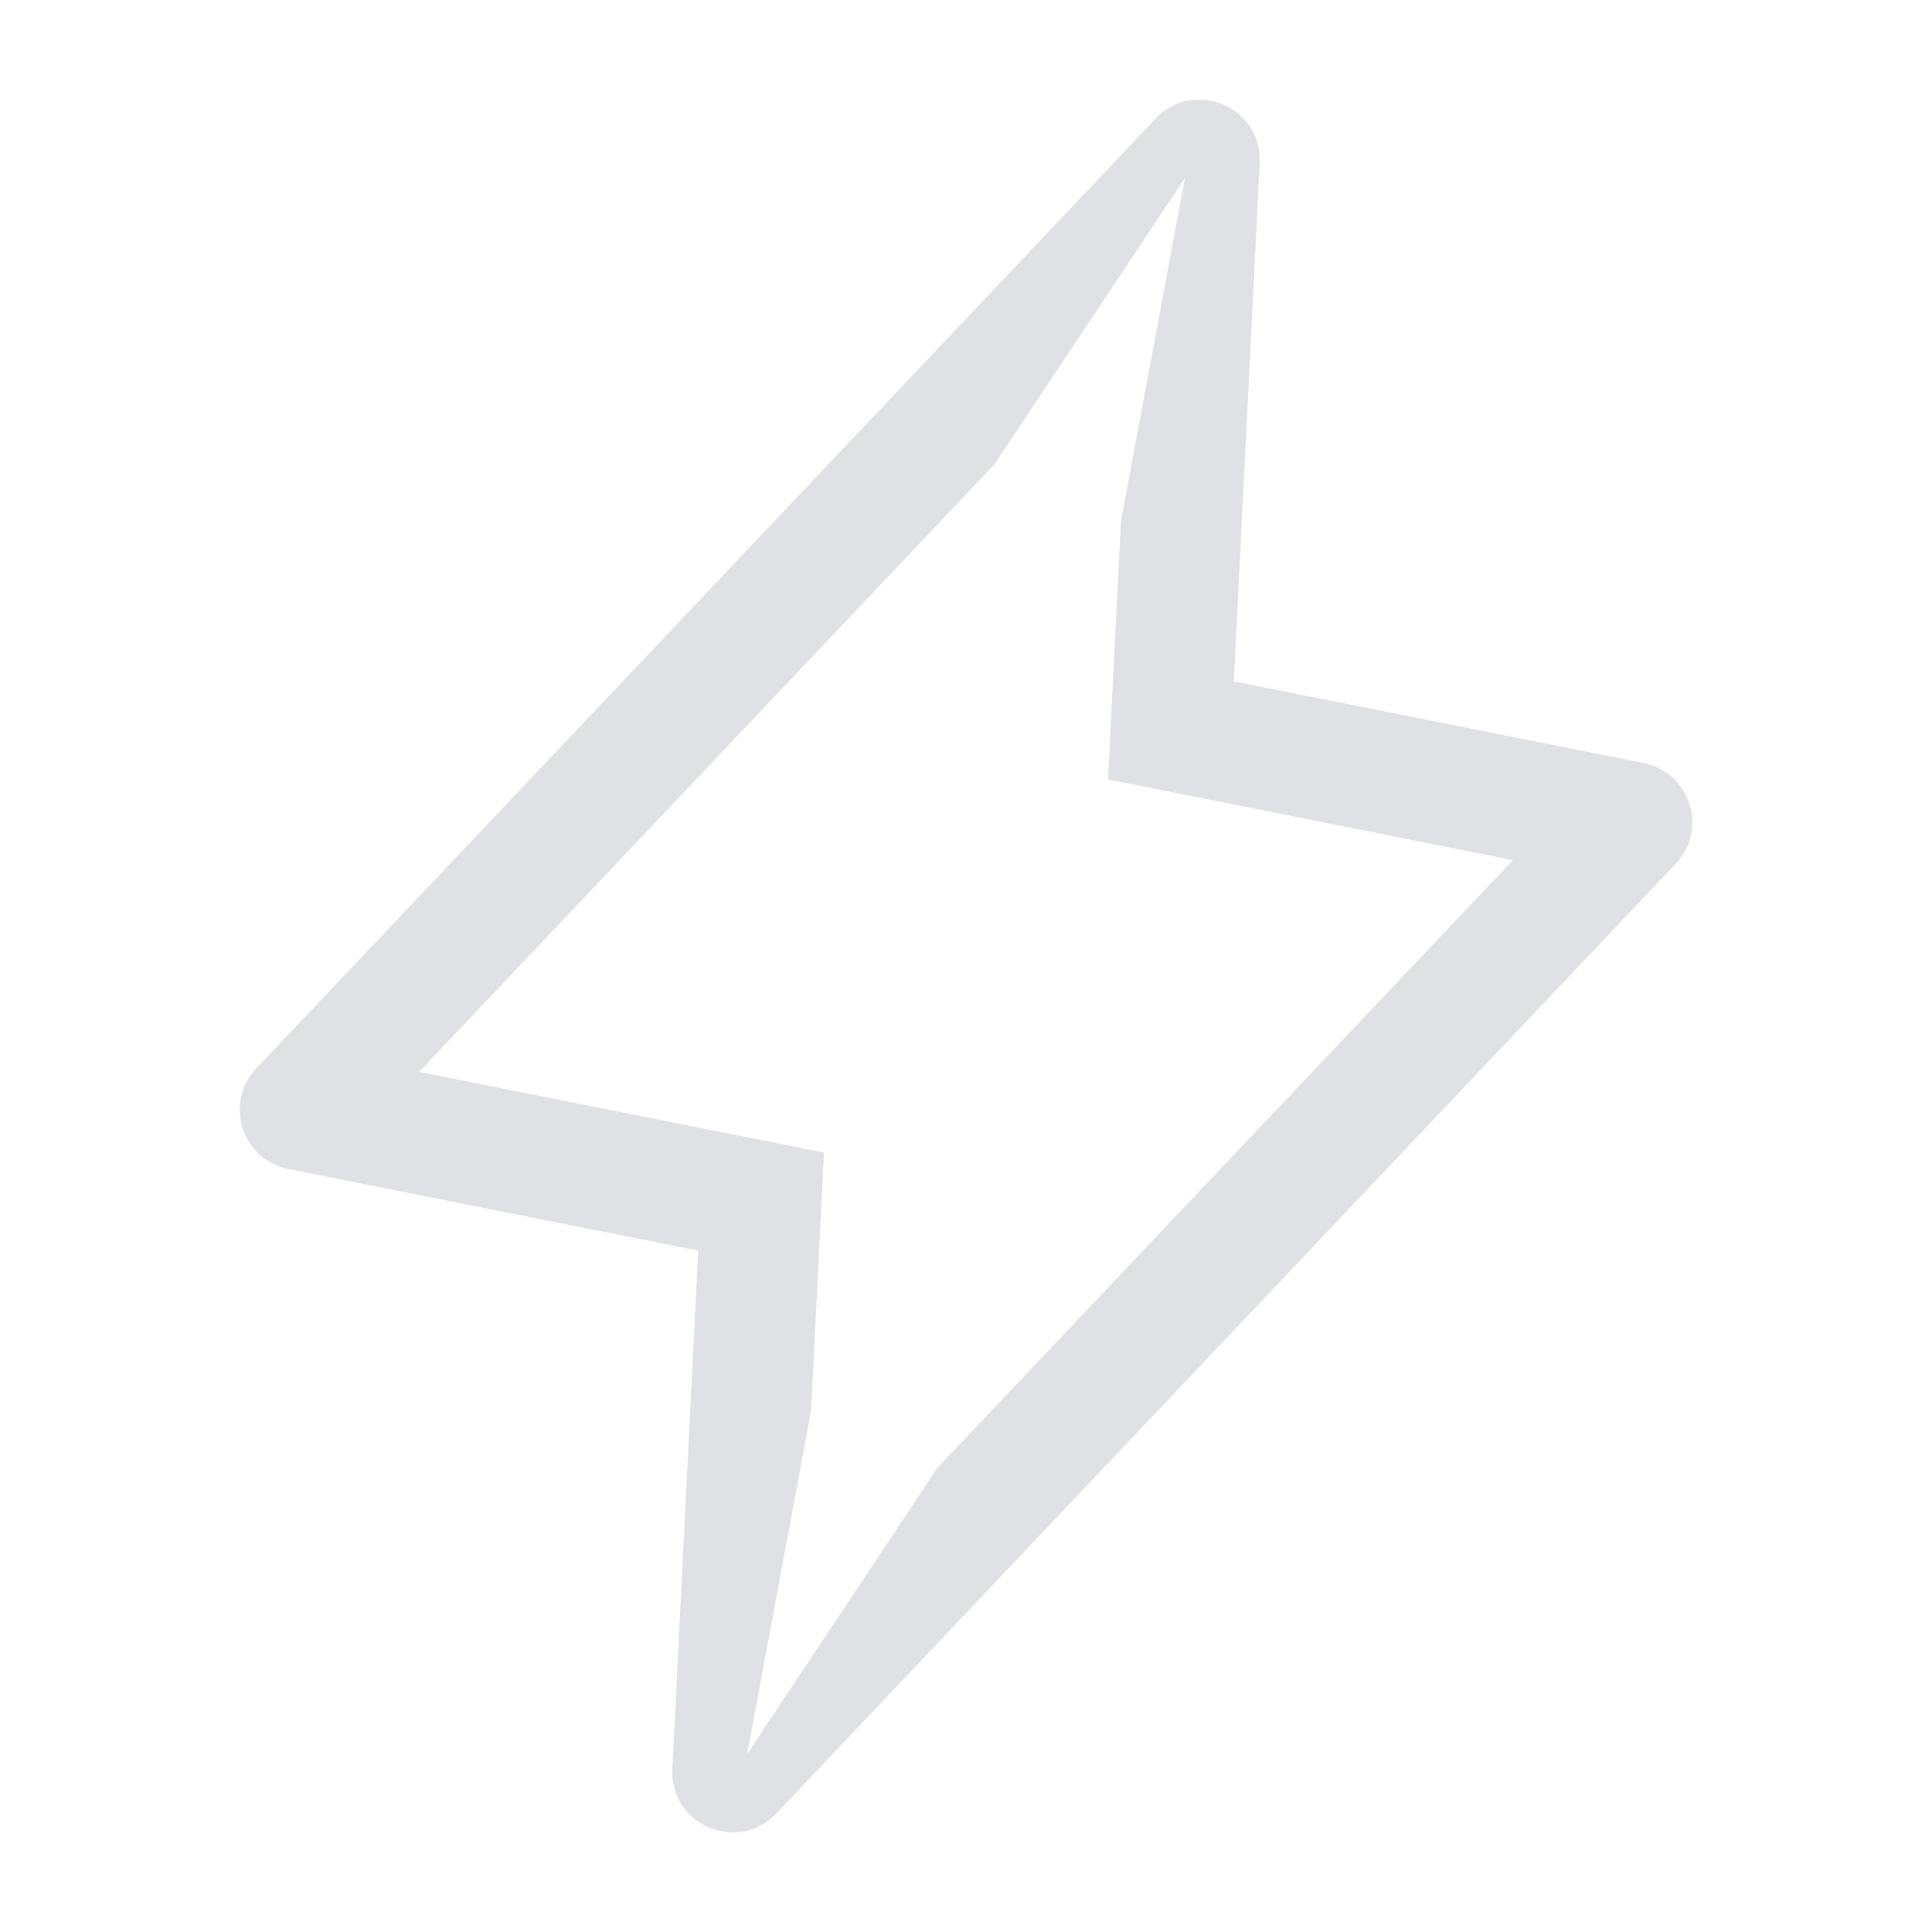 <svg width="16" height="16" viewBox="0 0 16 16" fill="none" xmlns="http://www.w3.org/2000/svg">
<path fill-rule="evenodd" clip-rule="evenodd" d="M5.782 10.357L2.388 9.681C2.002 9.604 1.852 9.132 2.123 8.847L9.57 0.982C9.889 0.645 10.456 0.887 10.432 1.351L10.218 5.643L13.612 6.319C13.998 6.396 14.148 6.868 13.878 7.153L6.43 15.018C6.111 15.355 5.544 15.113 5.568 14.649L5.782 10.357ZM9.176 6.455L9.283 4.316L9.813 1.474L8.236 3.845L3.471 8.877L6.824 9.545L6.717 11.684L6.188 14.526L7.764 12.155L12.529 7.123L9.176 6.455Z" fill="#E0E1E4"/>
</svg>
